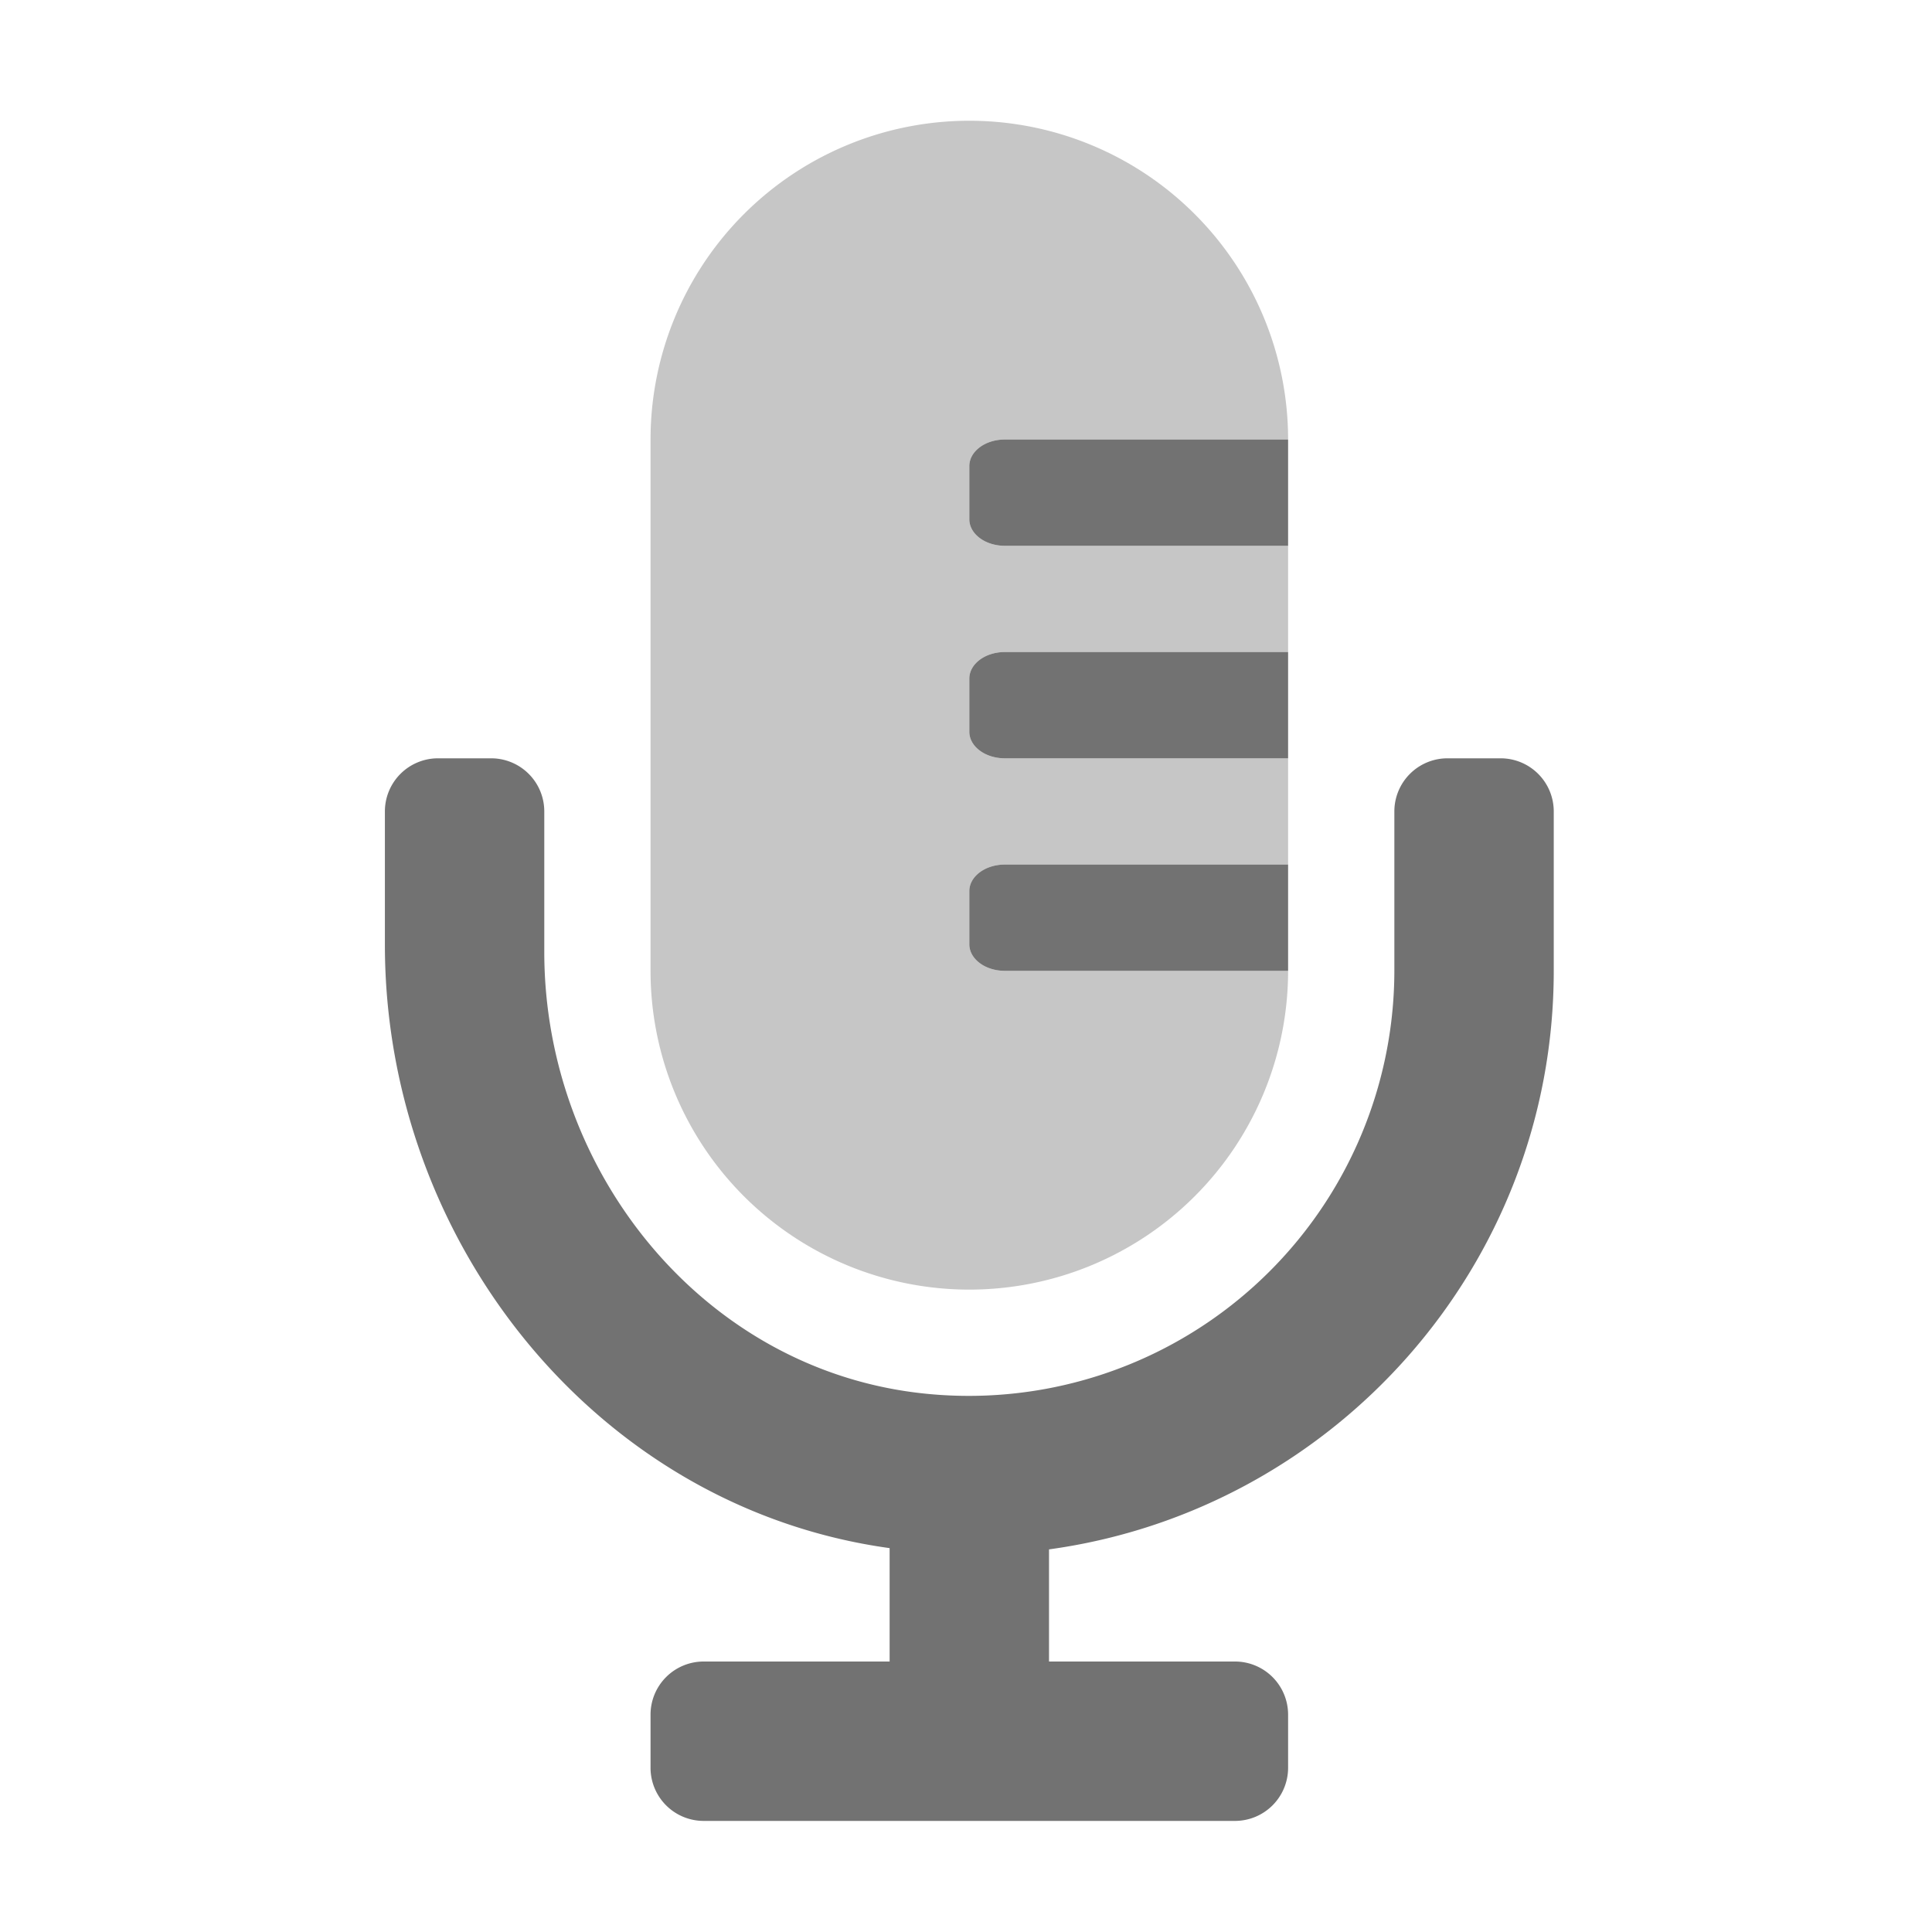 ﻿<?xml version='1.0' encoding='UTF-8'?>
<svg viewBox="-6.375 -2 32 32" xmlns="http://www.w3.org/2000/svg">
  <g transform="matrix(0.055, 0, 0, 0.055, 0, 0)">
    <defs>
      <style>.fa-secondary{opacity:.4}</style>
    </defs>
    <path d="M80, 256L80, 96A96 96 0 0 1 272, 96L186.67, 96C180.78, 96 176, 99.58 176, 104L176, 120C176, 124.42 180.78, 128 186.67, 128L272, 128L272, 160L186.67, 160C180.78, 160 176, 163.58 176, 168L176, 184C176, 188.42 180.78, 192 186.67, 192L272, 192L272, 224L186.67, 224C180.78, 224 176, 227.58 176, 232L176, 248C176, 252.42 180.78, 256 186.67, 256L272, 256A96 96 0 0 1 80, 256z" fill="#727272" opacity="0.4" fill-opacity="1" class="Black" />
    <path d="M186.67, 128L272, 128L272, 96L186.67, 96C180.78, 96 176, 99.58 176, 104L176, 120C176, 124.42 180.78, 128 186.67, 128zM186.67, 192L272, 192L272, 160L186.67, 160C180.78, 160 176, 163.58 176, 168L176, 184C176, 188.42 180.78, 192 186.67, 192zM336, 192L320, 192A16 16 0 0 0 304, 208L304, 256A128.15 128.15 0 0 1 163.21, 383.38C96.71, 376.89 48, 317.11 48, 250.3L48, 208A16 16 0 0 0 32, 192L16, 192A16 16 0 0 0 0, 208L0, 248.16C0, 337.8 64, 417.71 152, 429.85L152, 464L96, 464A16 16 0 0 0 80, 480L80, 496A16 16 0 0 0 96, 512L256, 512A16 16 0 0 0 272, 496L272, 480A16 16 0 0 0 256, 464L200, 464L200, 430.23C285.71, 418.47 352, 344.9 352, 256L352, 208A16 16 0 0 0 336, 192zM186.67, 256L272, 256L272, 224L186.67, 224C180.78, 224 176, 227.58 176, 232L176, 248C176, 252.42 180.78, 256 186.67, 256z" fill="#727272" fill-opacity="1" class="Black" />
  </g>
</svg>